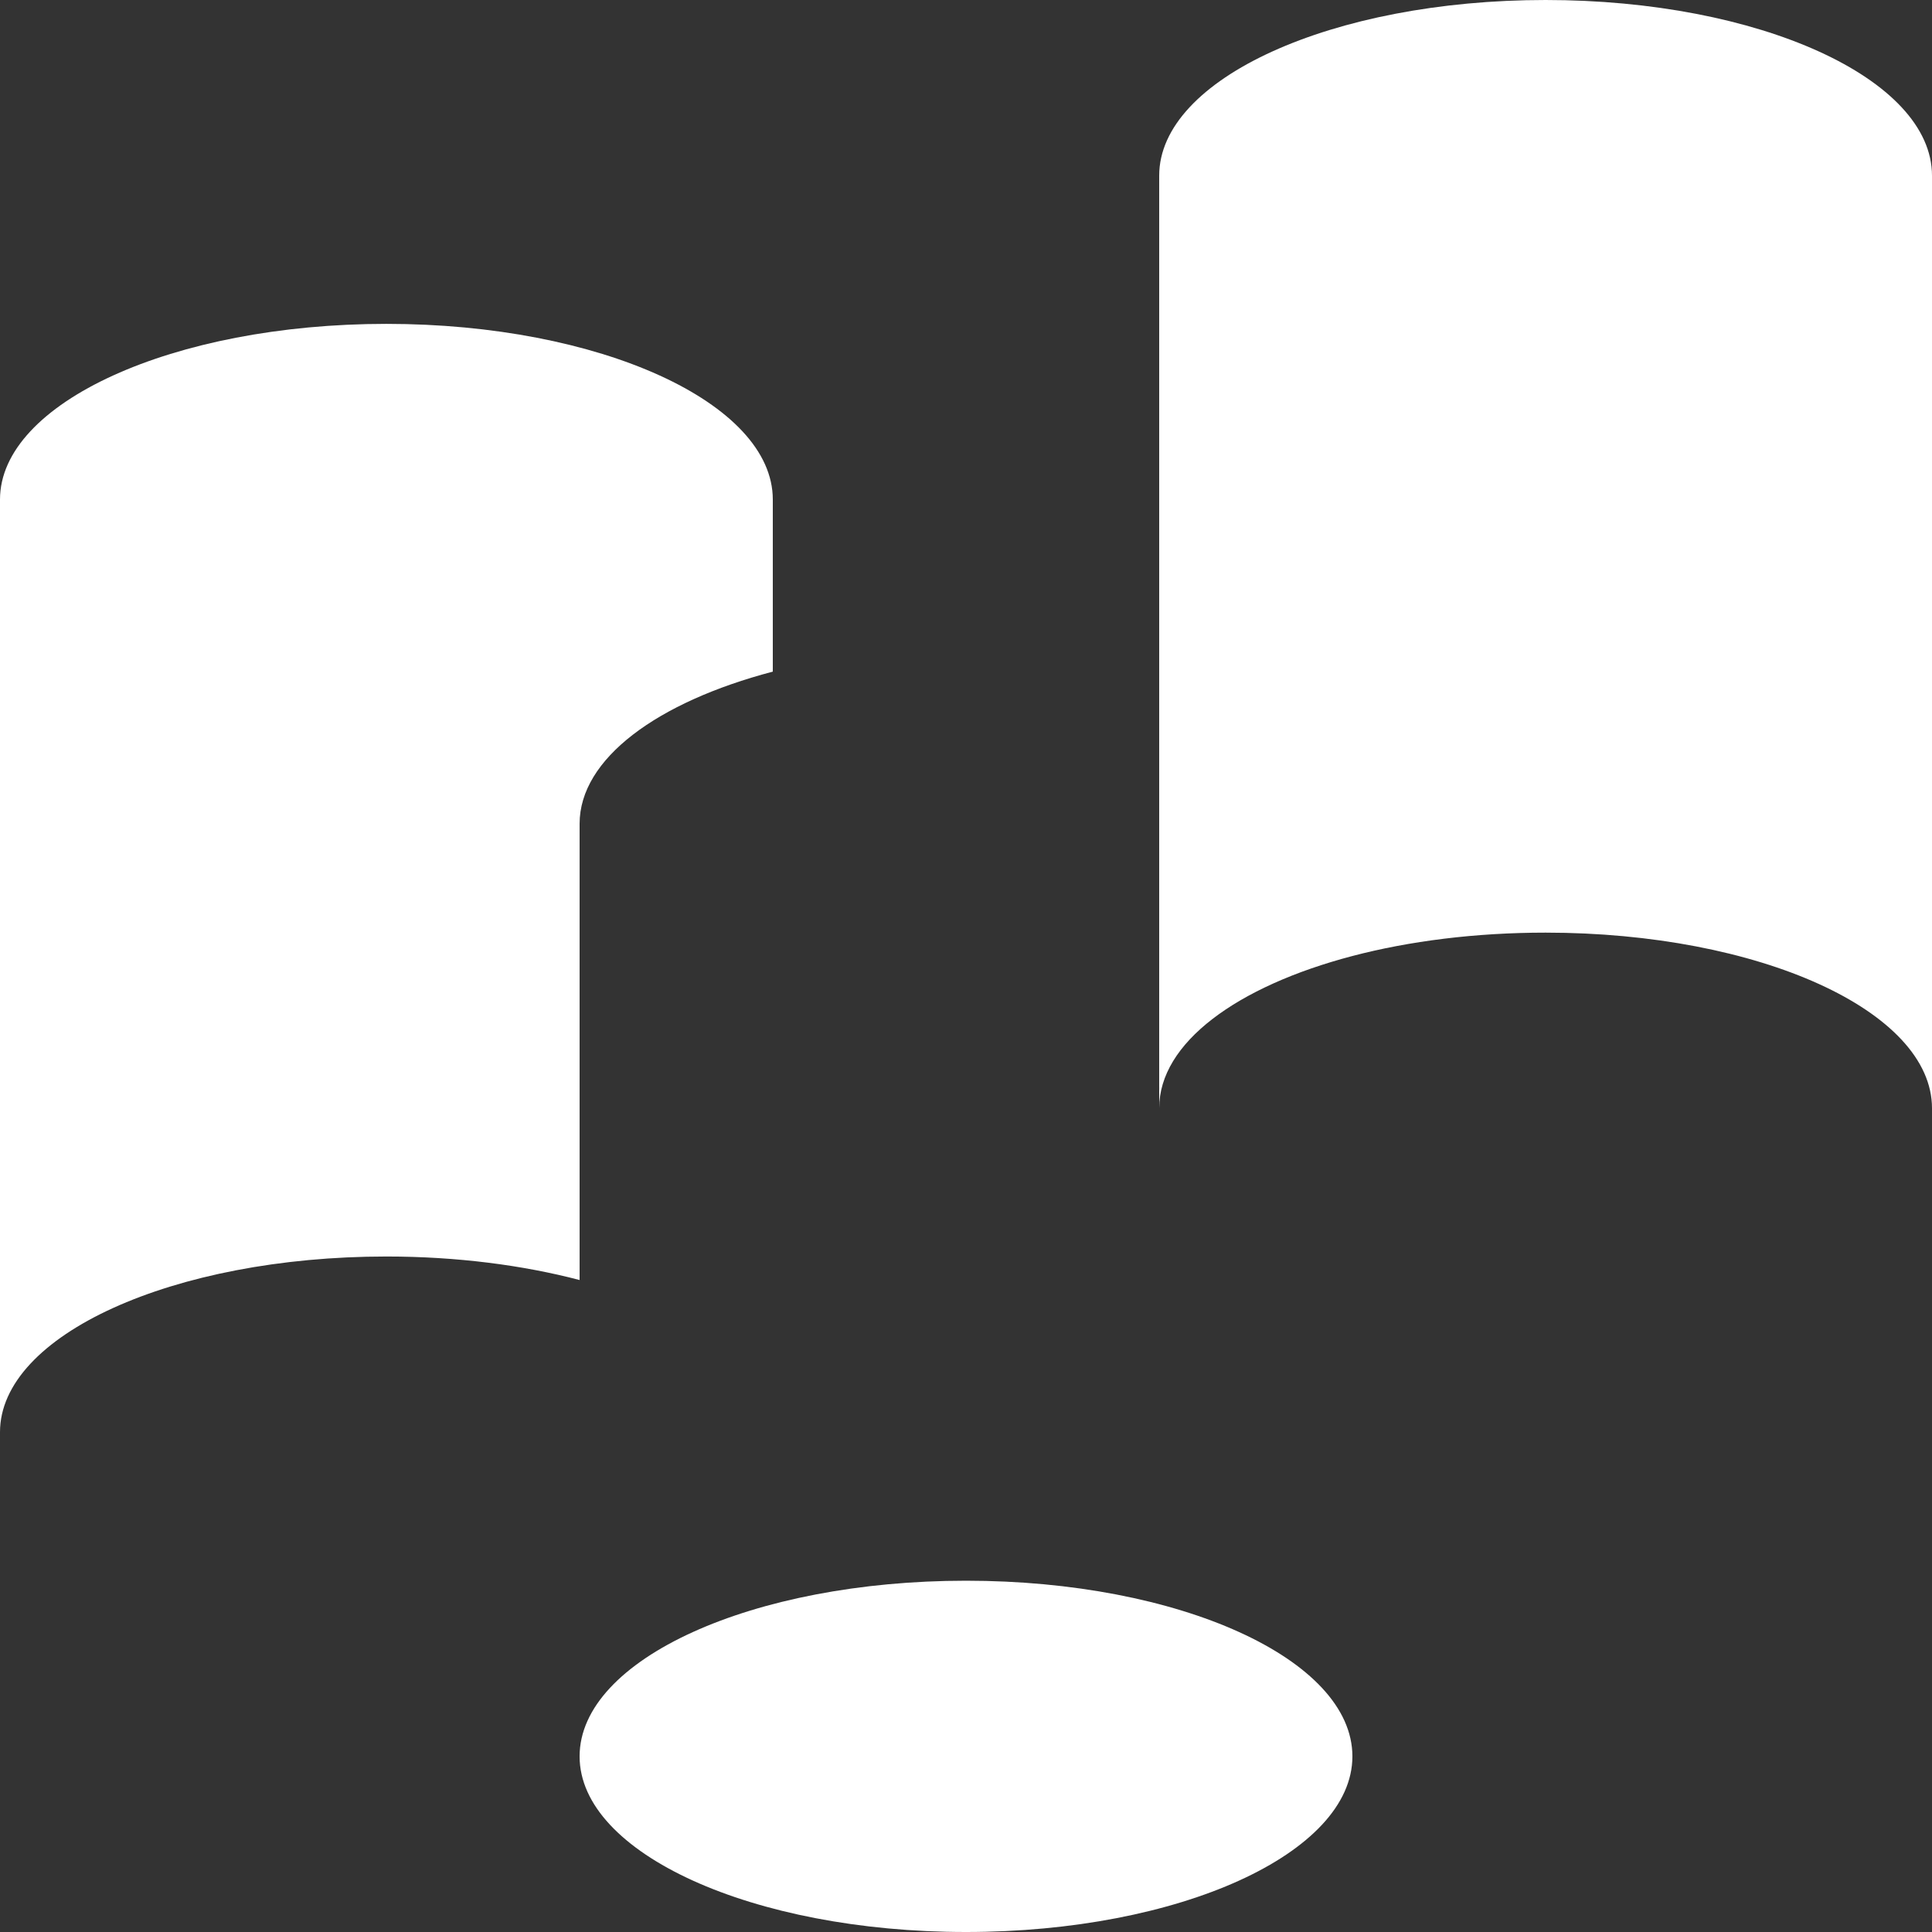 <svg width="63" height="63" viewBox="0 0 63 63" fill="none" xmlns="http://www.w3.org/2000/svg">
<rect x="0" y="0" width="63" height="63" fill="#333333" stroke="none"/>
<g clip-path="url(#clip0_184_58)">
<path fill-rule="evenodd" clip-rule="evenodd" d="M63 5.762V36.139C63 32.966 57.359 30.412 50.4 30.412C48.109 30.412 45.956 30.687 44.1 31.174C40.331 32.164 37.8 34.008 37.8 36.133V5.727C37.8 2.566 43.441 0 50.4 0C57.359 0 63 2.566 63 5.727V5.762ZM44.1 57.273C44.1 60.434 38.459 63 31.5 63C24.541 63 18.9 60.434 18.9 57.273C18.9 54.105 24.541 51.545 31.5 51.545C38.459 51.545 44.1 54.105 44.1 57.273ZM25.2 21.901C21.431 22.892 18.9 24.742 18.9 26.861V41.74C17.044 41.254 14.891 40.973 12.6 40.973C5.641 40.973 0 43.539 0 46.7V16.288C0 13.138 5.641 10.561 12.6 10.561C19.559 10.561 25.2 13.138 25.2 16.288V21.901Z" fill="white"/>
</g>
<defs>
<clipPath id="clip0_184_58">
<rect width="63" height="63" fill="white"/>
</clipPath>
</defs>
</svg>
